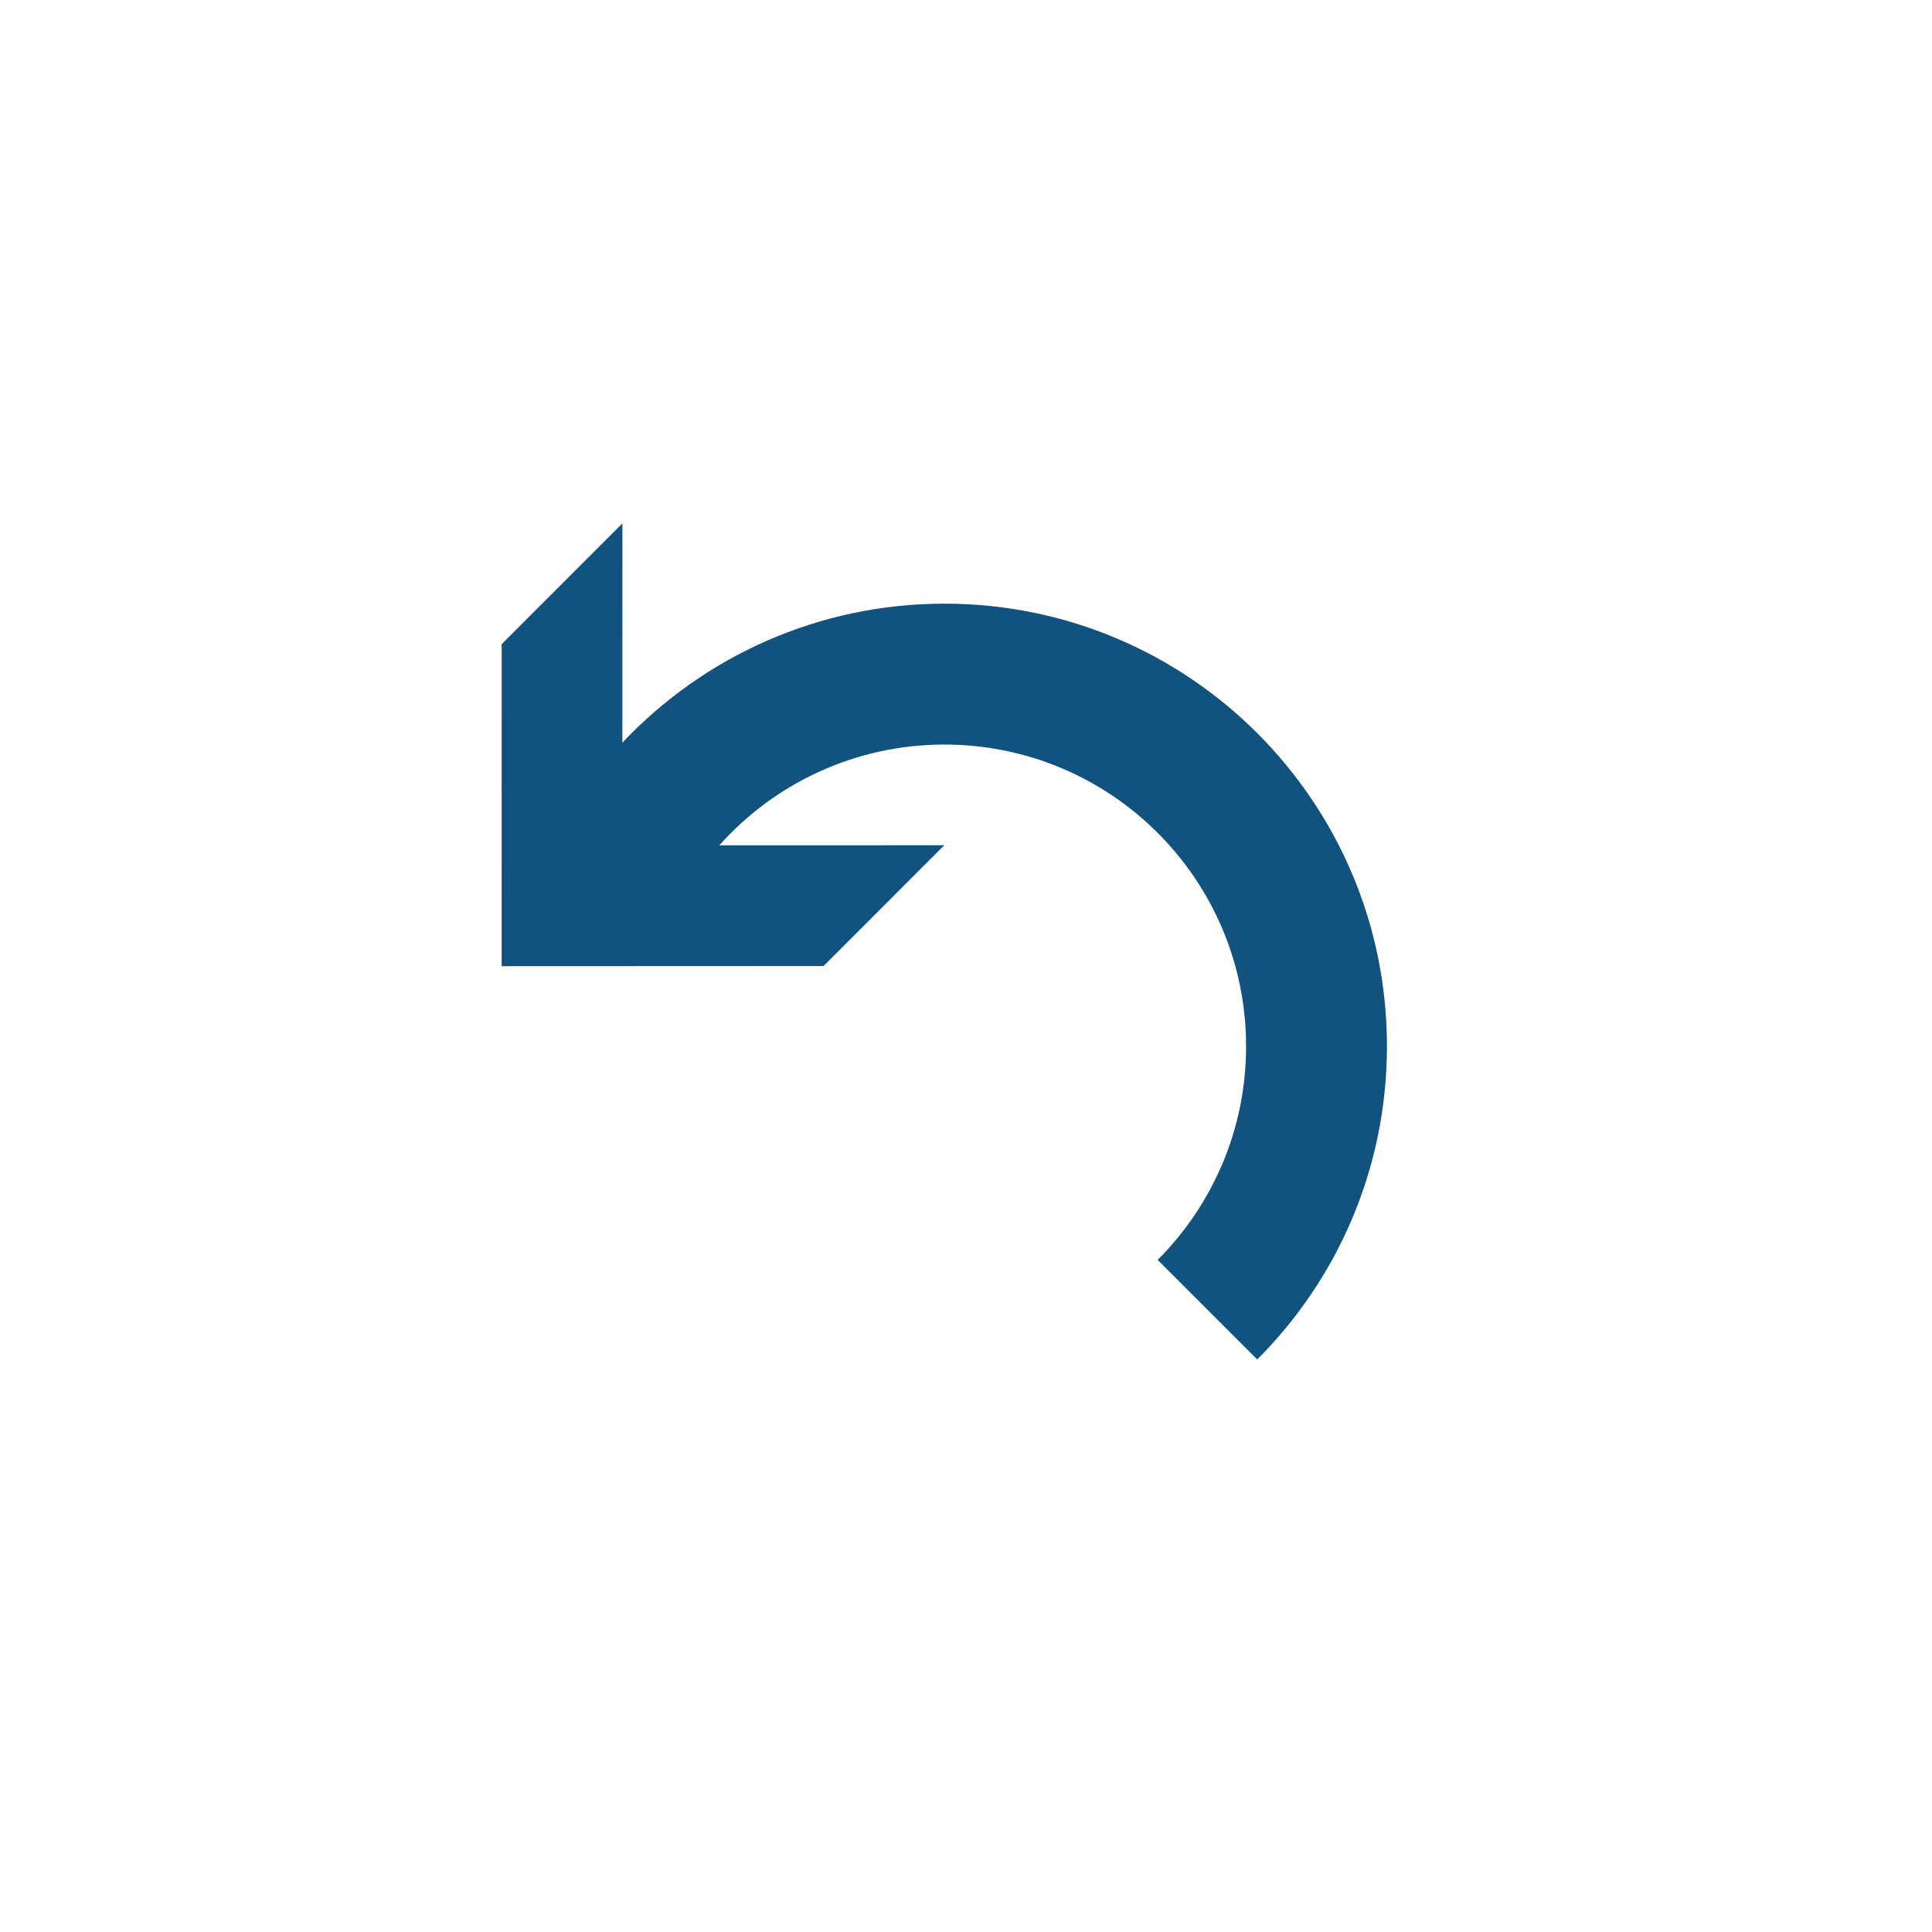 <?xml version="1.0" encoding="UTF-8" standalone="no"?>
<svg
   xmlns:dc="http://purl.org/dc/elements/1.1/"
   xmlns:cc="http://creativecommons.org/ns#"
   xmlns:rdf="http://www.w3.org/1999/02/22-rdf-syntax-ns#"
   xmlns:svg="http://www.w3.org/2000/svg"
   xmlns="http://www.w3.org/2000/svg"
   xmlns:sodipodi="http://sodipodi.sourceforge.net/DTD/sodipodi-0.dtd"
   xmlns:inkscape="http://www.inkscape.org/namespaces/inkscape"
   version="1.1"
   width="76"
   height="76"
   viewBox="0 0 76.00 76.00"
   enable-background="new 0 0 76.00 76.00"
   xml:space="preserve"
   id="svg2"
   inkscape:version="0.91 r"
   sodipodi:docname="Undo.svg"><defs
     id="defs8" /><sodipodi:namedview
     pagecolor="#ffffff"
     bordercolor="#666666"
     borderopacity="1"
     objecttolerance="10"
     gridtolerance="10"
     guidetolerance="10"
     inkscape:pageopacity="0"
     inkscape:pageshadow="2"
     inkscape:window-width="640"
     inkscape:window-height="480"
     id="namedview6"
     showgrid="false"
     inkscape:zoom="6.5683196"
     inkscape:cx="28.592722"
     inkscape:cy="34.597664"
     inkscape:current-layer="g4256"
     showguides="true"
     inkscape:guide-bbox="true"><sodipodi:guide
       position="11.527,51.323"
       orientation="1,0"
       id="guide4151" /><sodipodi:guide
       position="19.351,66.384"
       orientation="0,1"
       id="guide4153" /><sodipodi:guide
       position="24.82,9.507"
       orientation="0,1"
       id="guide4155" /><sodipodi:guide
       position="64.196,44.76"
       orientation="1,0"
       id="guide4157" /></sodipodi:namedview><g
     id="g4256"
     transform="matrix(0.702,0.589,-0.988,0.571,51.141,-8.254)"><path
       inkscape:connector-curvature="0"
       style="fill:#12527f;fill-opacity:1;stroke-width:0.2;stroke-linejoin:round"
       d="m 13.507,36.578 8.672,6.164 c -1.538,-4.307 -1.036,-8.505 1.861,-11.497 5.584,-5.767 17.95,-4.871 27.621,2.002 4.835,3.436 8.082,7.716 9.421,11.858 l -6.214,-0.45 c -0.913,-2.824 -3.126,-5.742 -6.423,-8.085 -6.594,-4.686 -15.026,-5.297 -18.833,-1.365 -2.042,2.109 -2.339,5.096 -1.158,8.135 l 5.139,-5.306 2.018,6.241 -7.352,7.593 -12.734,-9.049 -2.018,-6.241 z"
       id="path4" /></g></svg>